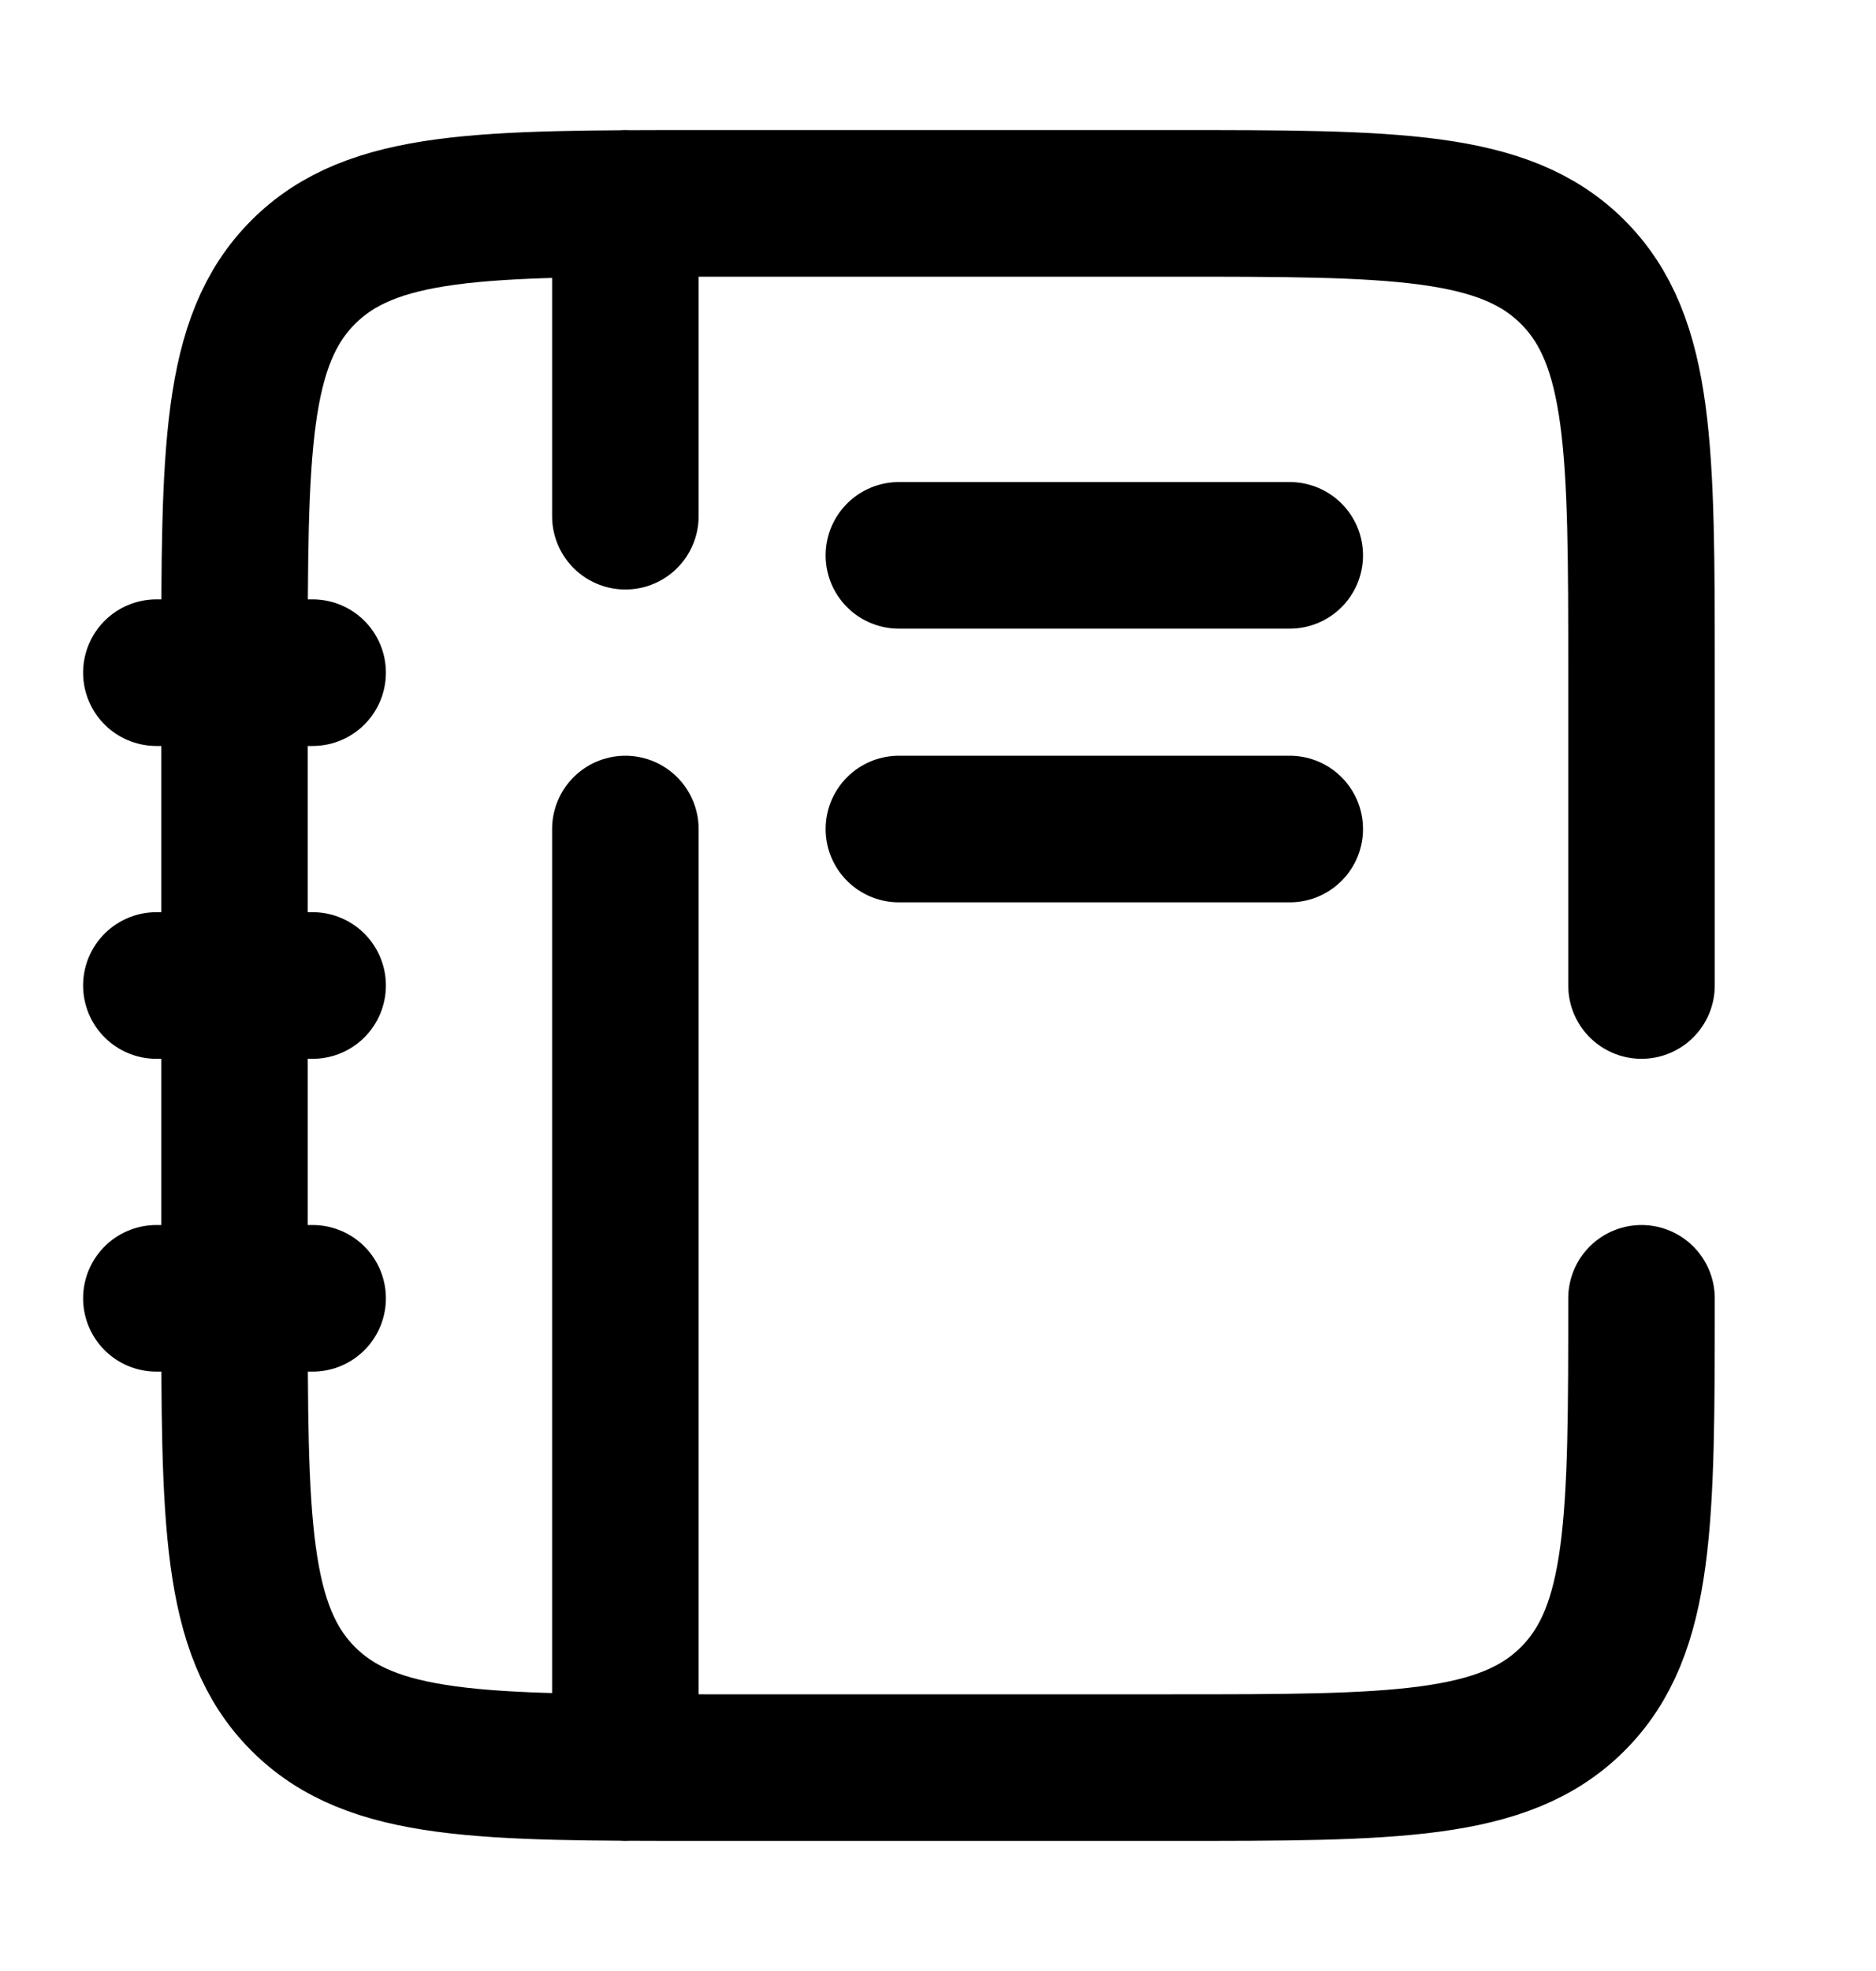 <svg width="20" height="21" viewBox="0 0 20 21" fill="none" xmlns="http://www.w3.org/2000/svg">
<path d="M17.5 13.833C17.5 16.19 17.5 17.369 16.767 18.101C16.036 18.833 14.857 18.833 12.5 18.833H7.5C5.143 18.833 3.964 18.833 3.233 18.101C2.5 17.369 2.5 16.19 2.5 13.833V7.167C2.5 4.81 2.5 3.631 3.233 2.899C3.964 2.167 5.143 2.167 7.5 2.167H12.5C14.857 2.167 16.036 2.167 16.767 2.899C17.5 3.631 17.5 4.81 17.5 7.167V10.5M6.667 2.167V5.5M6.667 18.833V8.833M1.667 10.5H3.333M1.667 13.833H3.333M1.667 7.167H3.333M9.583 5.917H13.75M9.583 8.833H13.75" stroke="black" stroke-width="1.562" stroke-linecap="round"/>
</svg>
